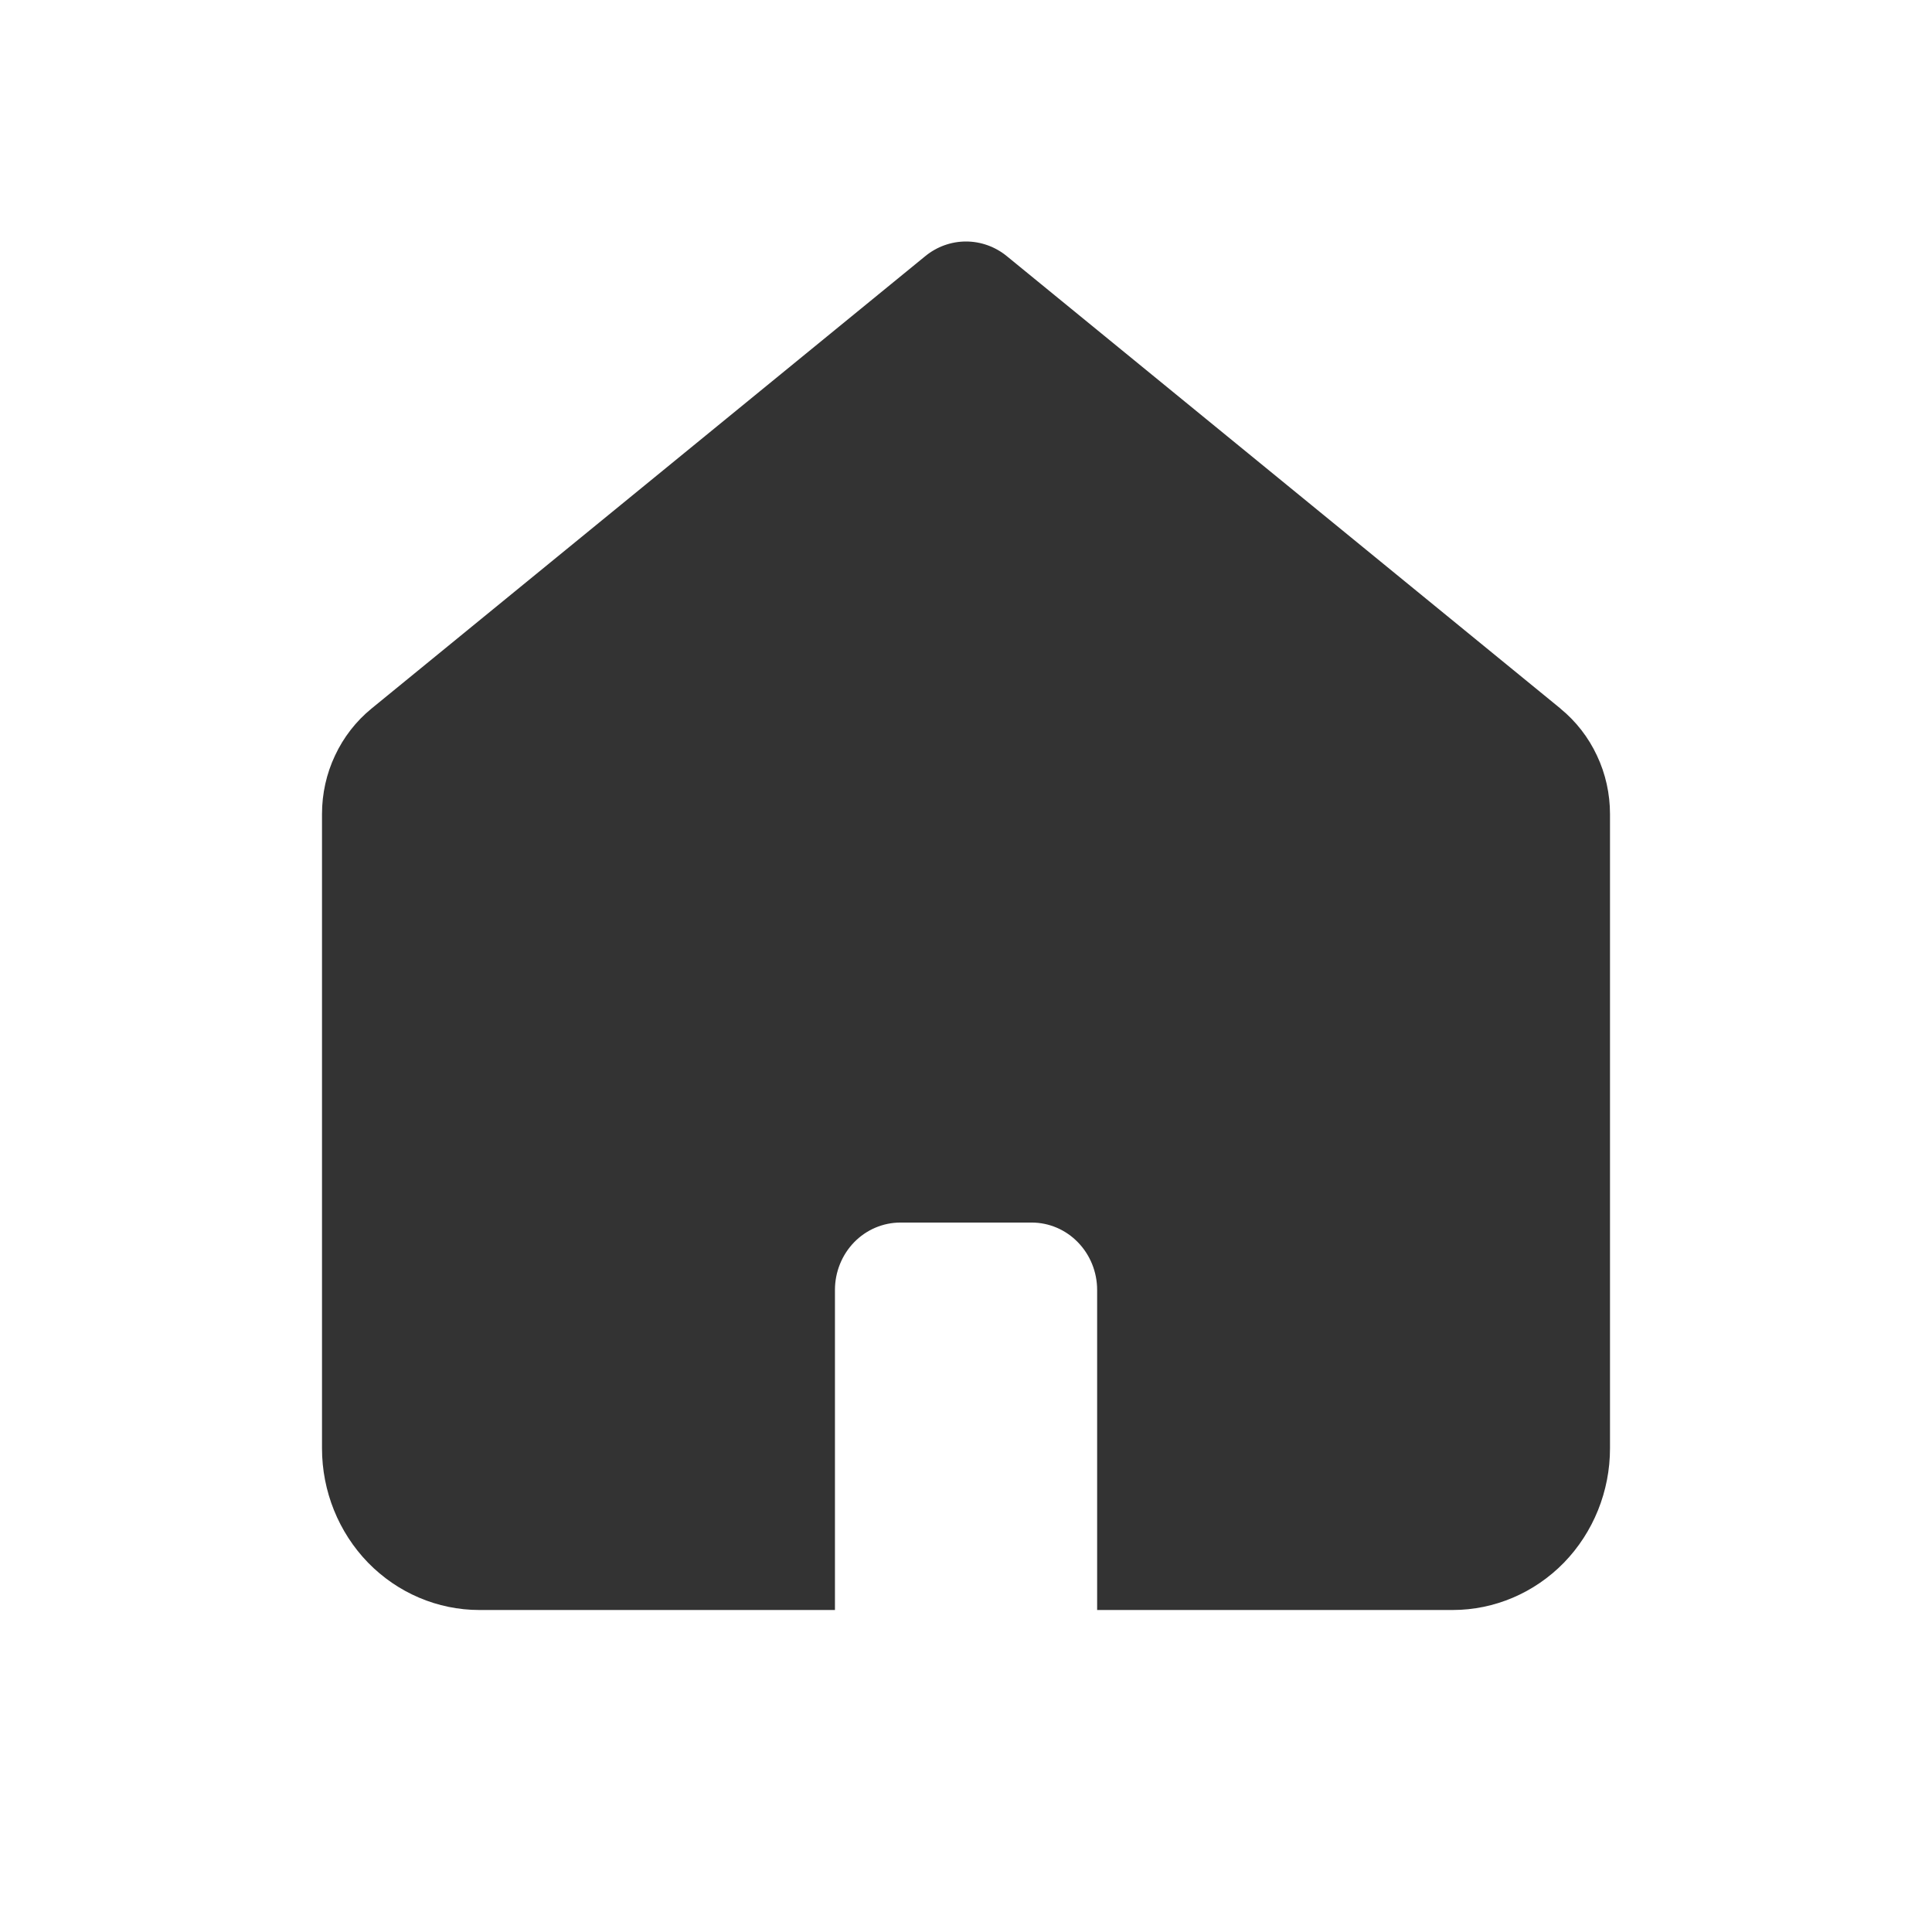 <svg width="24" height="24" viewBox="0 0 24 24" fill="none" xmlns="http://www.w3.org/2000/svg">
<g clip-path="url(#clip0_1135_15474)">
<path fill-rule="evenodd" clip-rule="evenodd" d="M19.385 8.802L12.507 3.182C12.363 3.064 12.184 3 12 3C11.816 3 11.638 3.064 11.494 3.182L4.615 8.802C4.423 8.959 4.268 9.158 4.162 9.385C4.055 9.611 4 9.86 4 10.112V17.992C4 18.524 4.206 19.035 4.572 19.412C4.939 19.788 5.436 20 5.954 20H10.372V16.024C10.372 15.802 10.458 15.589 10.61 15.432C10.763 15.275 10.97 15.187 11.186 15.187H12.815C13.031 15.187 13.238 15.275 13.39 15.432C13.543 15.589 13.629 15.802 13.629 16.024V20H18.046C18.564 20 19.061 19.788 19.428 19.412C19.794 19.035 20 18.524 20 17.992V10.113C20 9.861 19.945 9.612 19.838 9.386C19.732 9.159 19.577 8.96 19.385 8.803" fill="#333333"/>
</g>
<defs>
<clipPath id="clip0_1135_15474">
<rect width="24" height="24" fill="white"/>
</clipPath>
</defs>
</svg>
